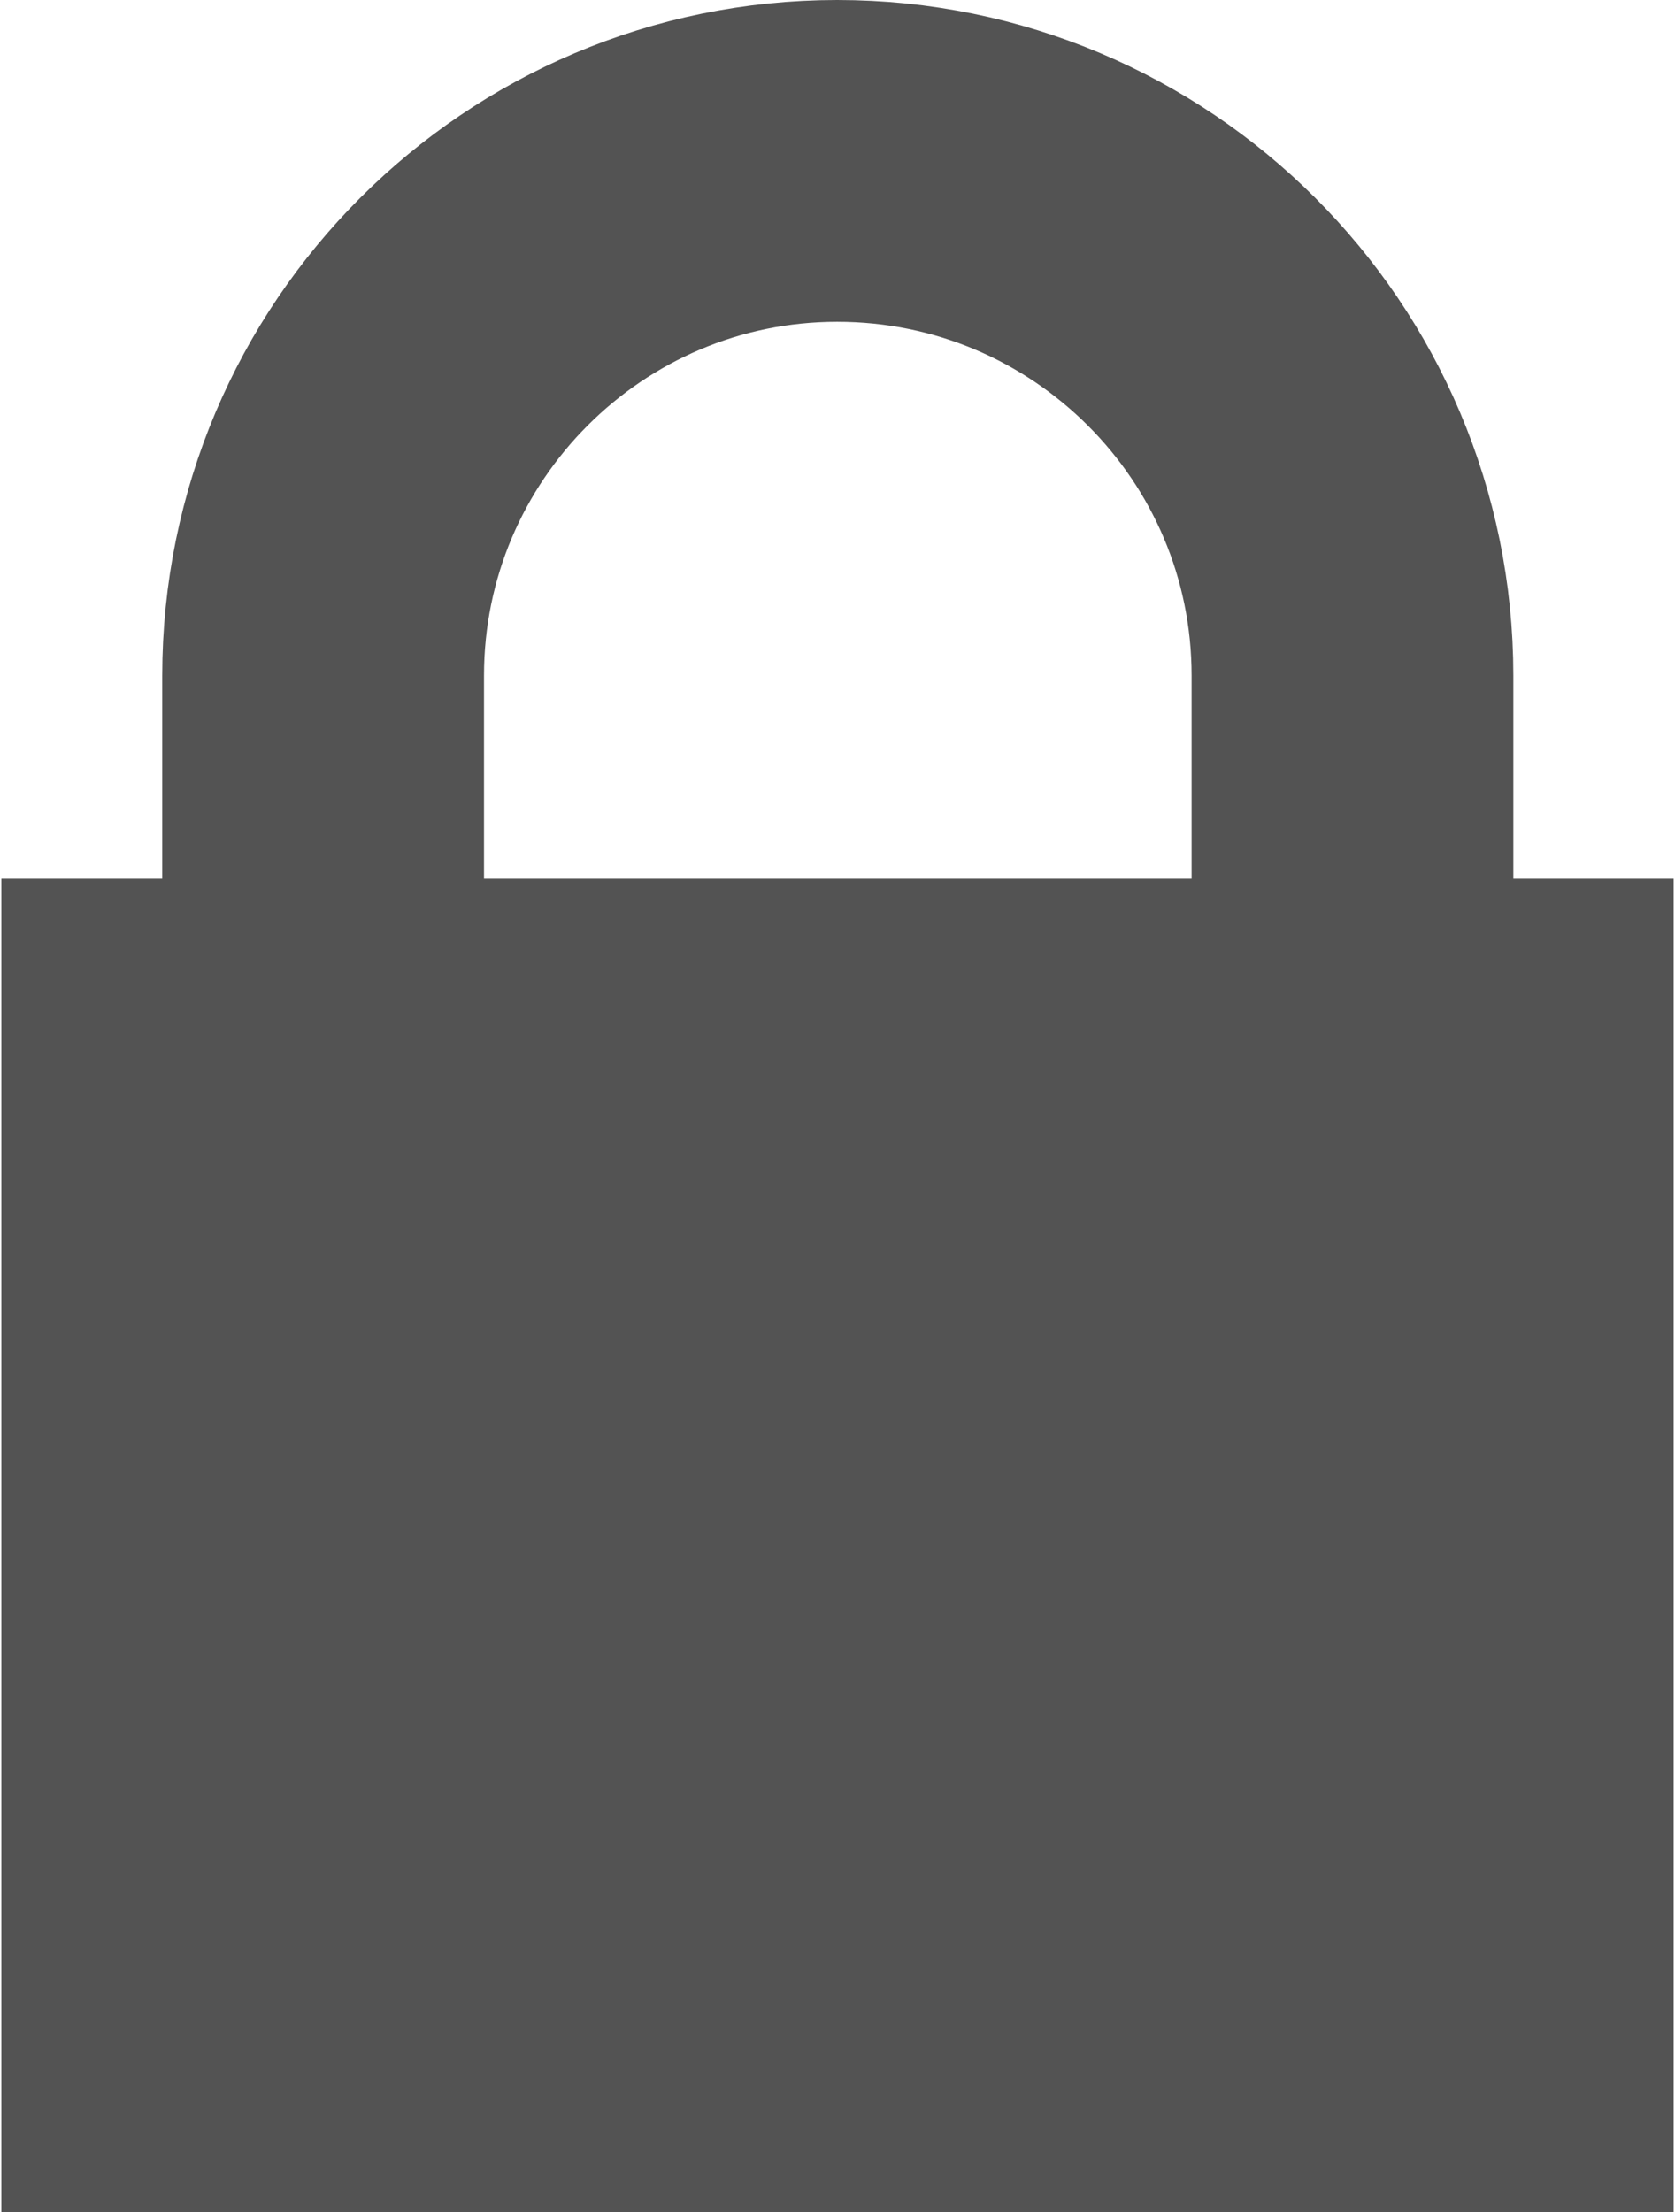 <?xml version="1.0" encoding="utf-8"?>
<svg version="1.2" baseProfile="tiny" xmlns="http://www.w3.org/2000/svg" x="0px" y="0px" width="0.078in" height="0.103in" viewBox="0 0 2.817 3.726" >

<rect y="1.479" fill="#535353" width="2.817" height="2.247"/>
<path fill="none" stroke="#535353" stroke-width="0.542" stroke-miterlimit="10" d="M0.542,2.018c0,0,0-0.755,0-0.88
	c0-0.479,0.389-0.867,0.866-0.867c0.479,0,0.868,0.388,0.868,0.867c0,0.142,0,0.88,0,0.88"/>
</svg>
